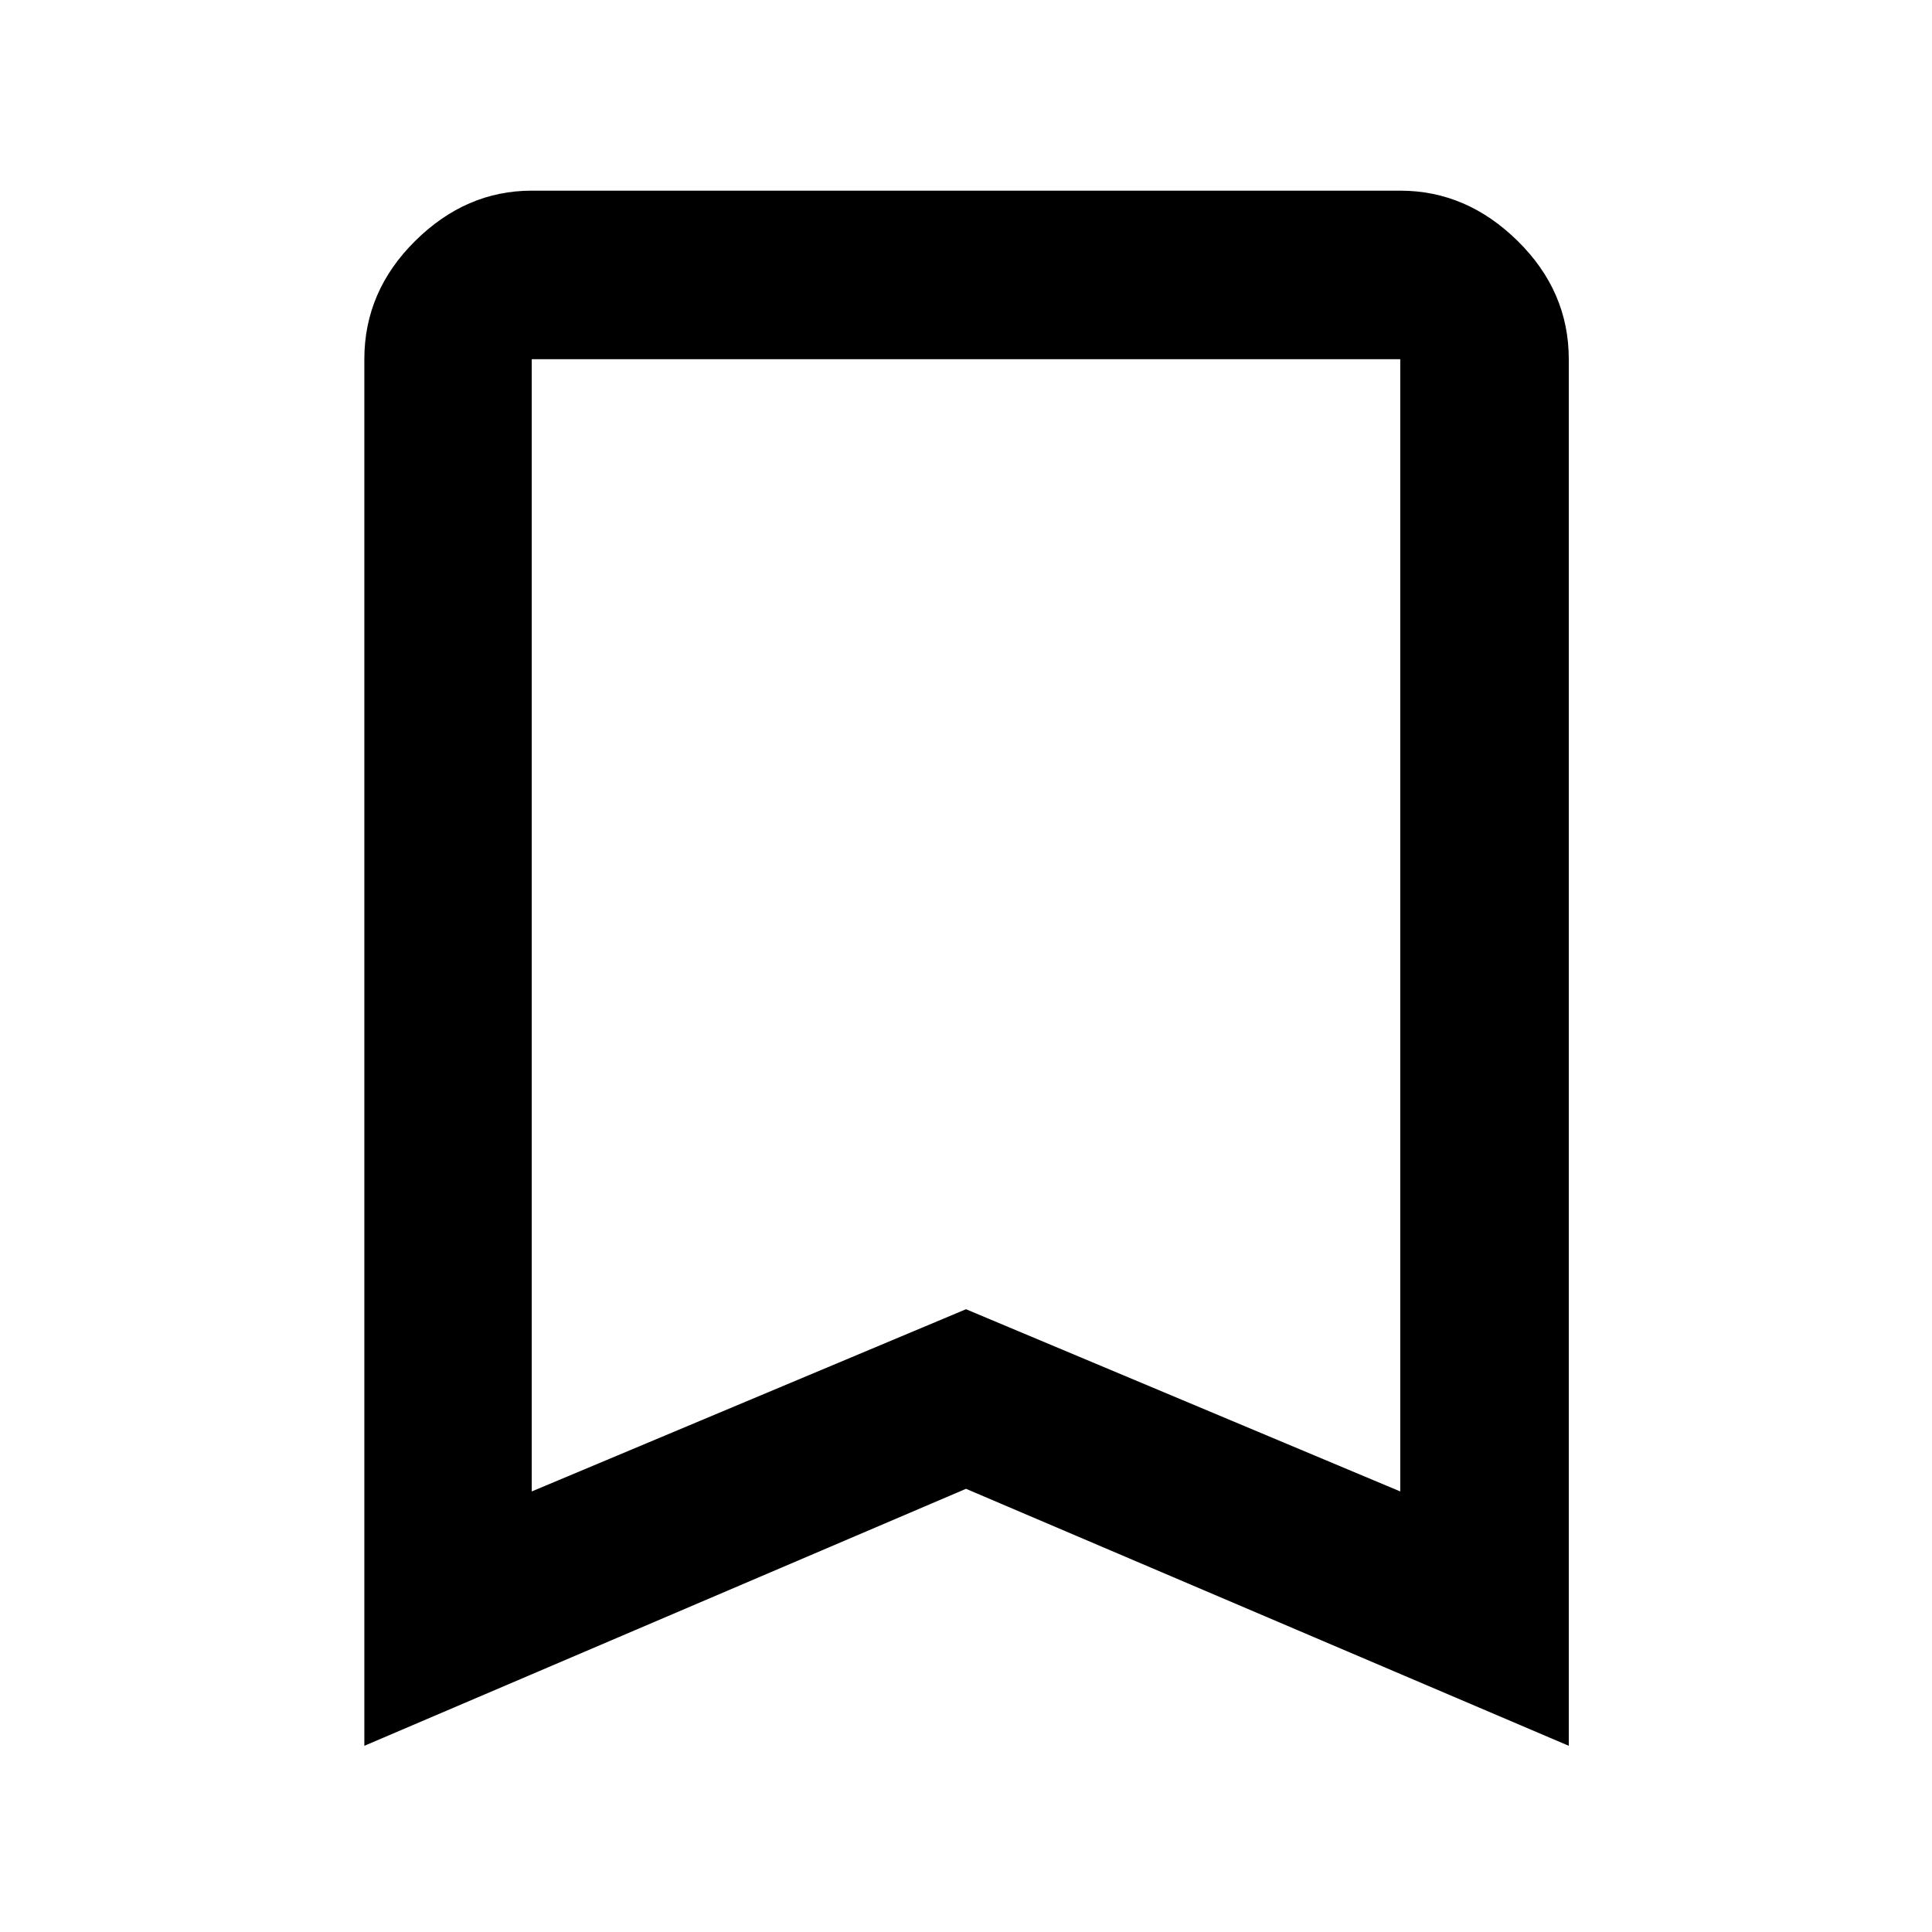 <svg xmlns="http://www.w3.org/2000/svg" height="48" viewBox="0 -960 960 960" width="48"><path d="M181.04-92.52v-689q0-33.74 25.24-58.74 25.23-25 57.94-25h431.56q32.95 0 58.34 25 25.4 25 25.4 58.74v689L480-220.22 181.04-92.52Zm83.18-126.39L480-309.45l215.78 90.54v-562.61H264.22v562.61Zm0-562.61h431.56-431.56Z"/></svg>